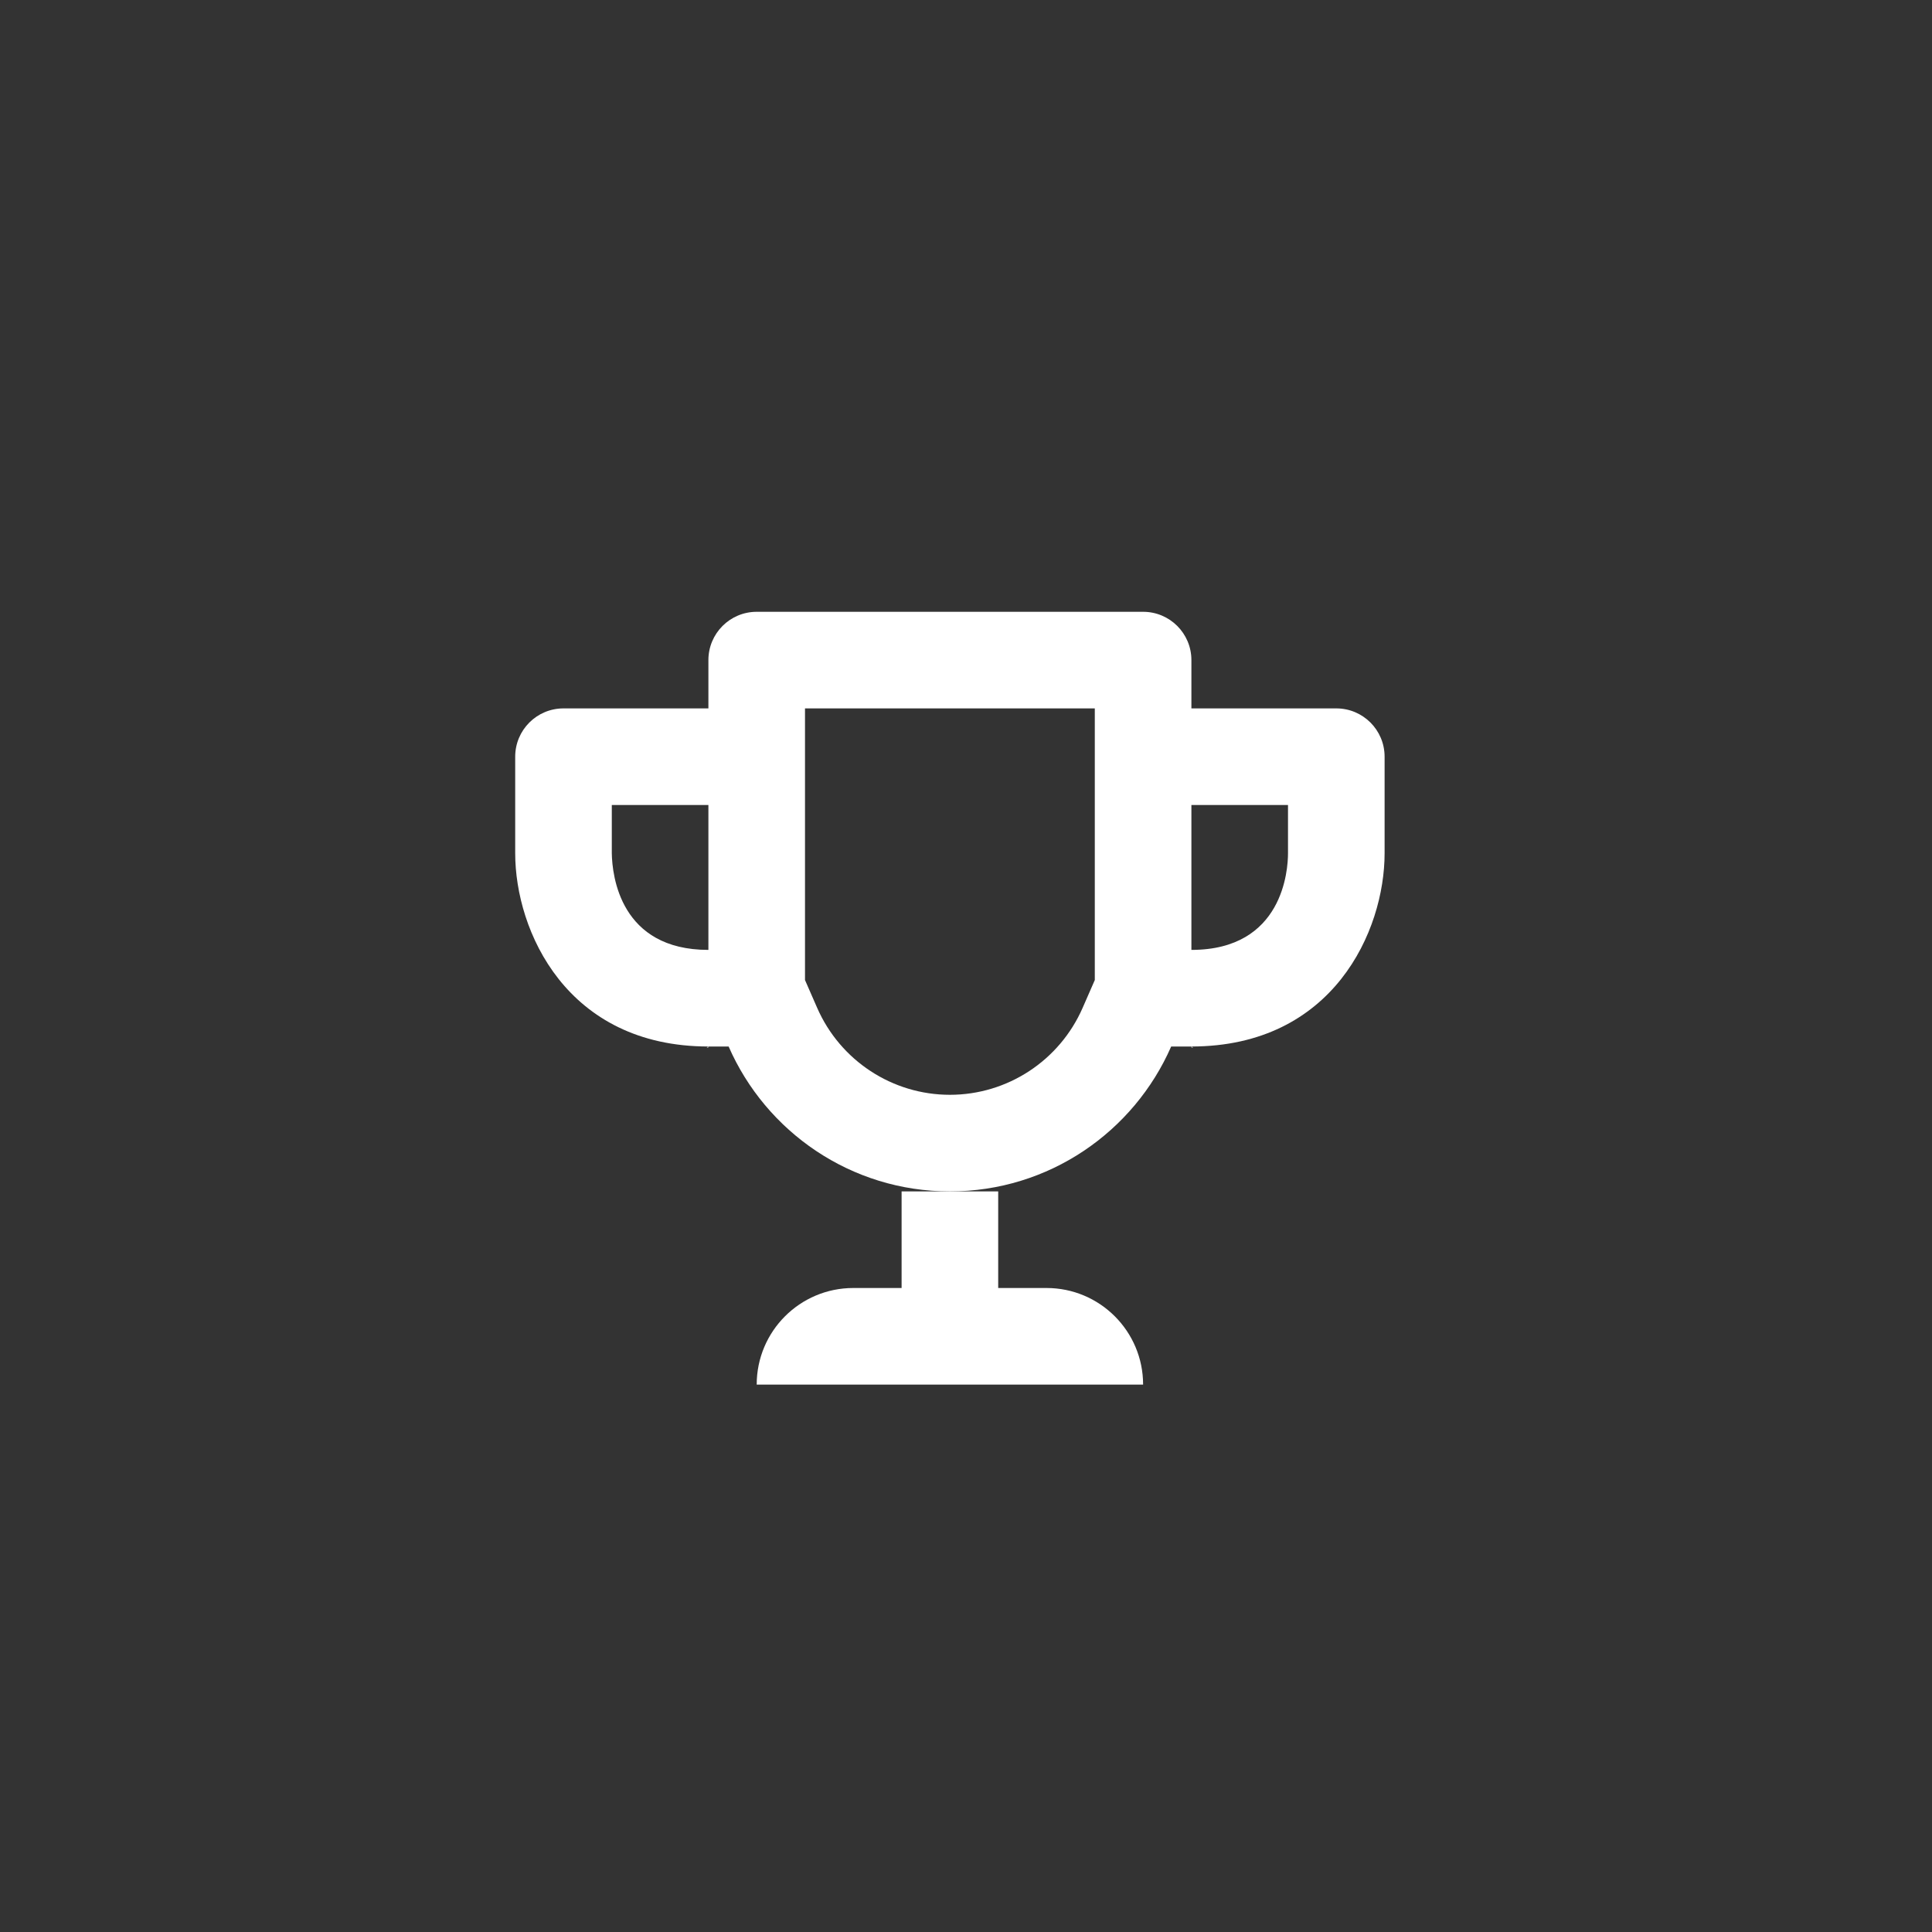 <?xml version="1.0" encoding="UTF-8"?>
<svg width="60px" height="60px" viewBox="0 0 60 60" version="1.1" xmlns="http://www.w3.org/2000/svg" xmlns:xlink="http://www.w3.org/1999/xlink">
    <rect x="0" y="0" width="60" height="60" fill="#333333" stroke="none"/>
    <!-- Generator: Sketch 49.1 (51147) - http://www.bohemiancoding.com/sketch -->
    <title>pic-done_bonus</title>
    <desc>Created with Sketch.</desc>
    <defs></defs>
    <g id="pic-done_bonus" stroke="none" stroke-width="1" fill="none" fill-rule="evenodd">
        <g id="Group-385" transform="translate(16, 19)" fill="#FFFFFF">
            <path d="M6,13.5 C5.941,13.525 5.944,13.533 5.966,13.533 C5.975,13.533 5.987,13.531 6,13.529 L6,13.5 Z" id="Fill-377"></path>
            <path d="M15,18 L13.5,18 L12,18 L12,21 L10.5,21 C8.843,21 7.5,22.343 7.5,24 L19.5,24 C19.5,22.343 18.157,21 16.5,21 L15,21 L15,18 Z" id="Fill-379"></path>
            <path d="M21,13.5 L21,13.529 C21.013,13.531 21.025,13.533 21.034,13.533 C21.056,13.533 21.059,13.525 21,13.5" id="Fill-381"></path>
            <path d="M6,10.5 C3.261,10.5 3.012,8.196 3,7.5 L3,6 L6,6 L6,10.5 Z M21,10.5 L21,6 L24,6 L24,7.5 C24,8.001 23.855,10.5 21,10.5 L21,10.5 Z M19.5,0 L7.5,0 C6.671,0 6,0.671 6,1.5 L6,3 L1.5,3 C0.671,3 0,3.671 0,4.5 L0,7.5 C0,9.911 1.598,13.5 6,13.5 L6.628,13.5 C7.786,16.148 10.425,18 13.5,18 C16.575,18 19.214,16.148 20.372,13.5 L21,13.5 C25.402,13.5 27,9.911 27,7.5 L27,4.5 C27,3.671 26.329,3 25.5,3 L21,3 L21,1.5 C21,0.671 20.329,0 19.5,0 L19.5,0 Z M18,3 L18,6 L18,10.5 L18,11.436 L17.623,12.298 C16.905,13.94 15.287,15 13.5,15 C11.713,15 10.095,13.94 9.377,12.298 L9,11.436 L9,10.5 L9,6 L9,3 L18,3 L18,3 Z" id="Fill-383"></path>
        </g>
    </g>
</svg>